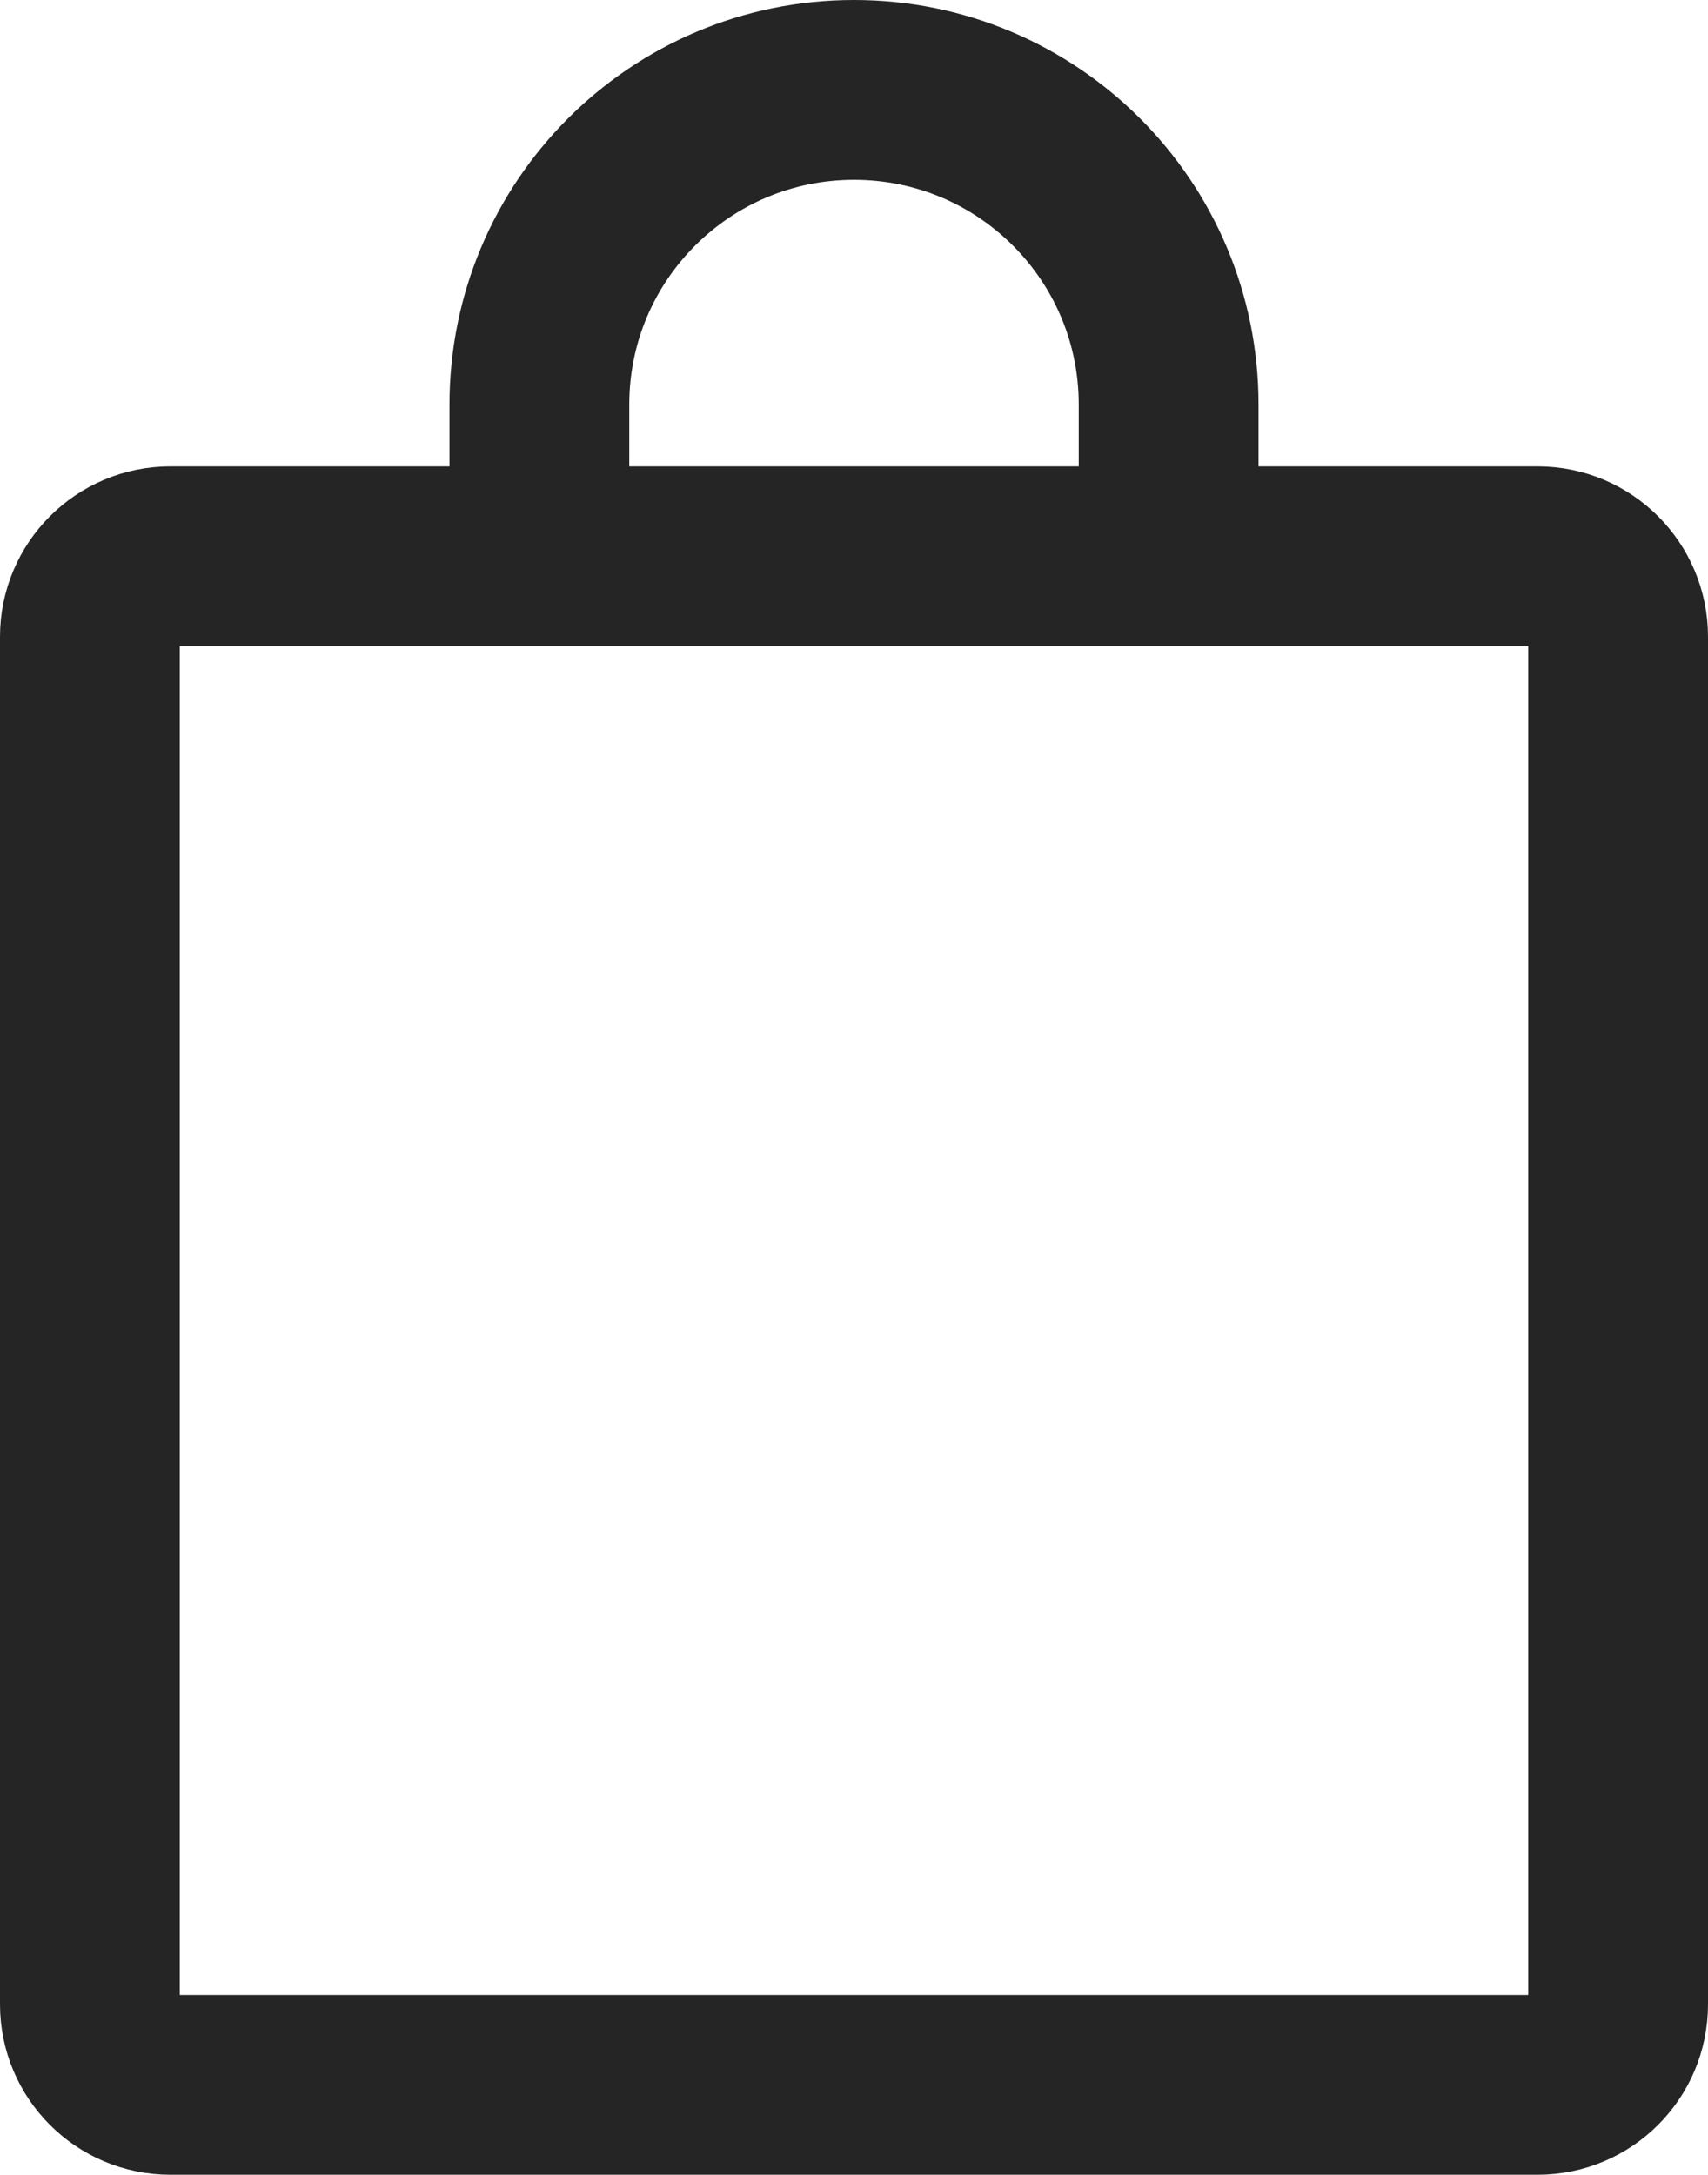 <?xml version="1.0" encoding="utf-8"?>
<!-- Generator: Adobe Illustrator 16.0.0, SVG Export Plug-In . SVG Version: 6.00 Build 0)  -->
<!DOCTYPE svg PUBLIC "-//W3C//DTD SVG 1.1//EN" "http://www.w3.org/Graphics/SVG/1.1/DTD/svg11.dtd">
<svg version="1.1" id="Layer_1" xmlns="http://www.w3.org/2000/svg" xmlns:xlink="http://www.w3.org/1999/xlink" x="0px" y="0px"
	 width="19px" height="24.188px" viewBox="0 0 19 24.188" enable-background="new 0 0 19 24.188" xml:space="preserve">
<path fill="none" stroke="#252525" stroke-width="2" stroke-linecap="round" stroke-miterlimit="10" d="M18,22.293
	c0,0.494-0.4,0.895-0.895,0.895H1.895c-0.494,0-0.895-0.4-0.895-0.895V7.082c0-0.494,0.401-0.895,0.895-0.895h15.211
	C17.6,6.188,18,6.588,18,7.082V22.293z"/>
<path fill="none" stroke="#252525" stroke-width="2" stroke-miterlimit="10" d="M6,6.219V4.5C6,2.566,7.567,1,9.5,1l0,0
	C11.434,1,13,2.566,13,4.5v1.656"/>
</svg>
